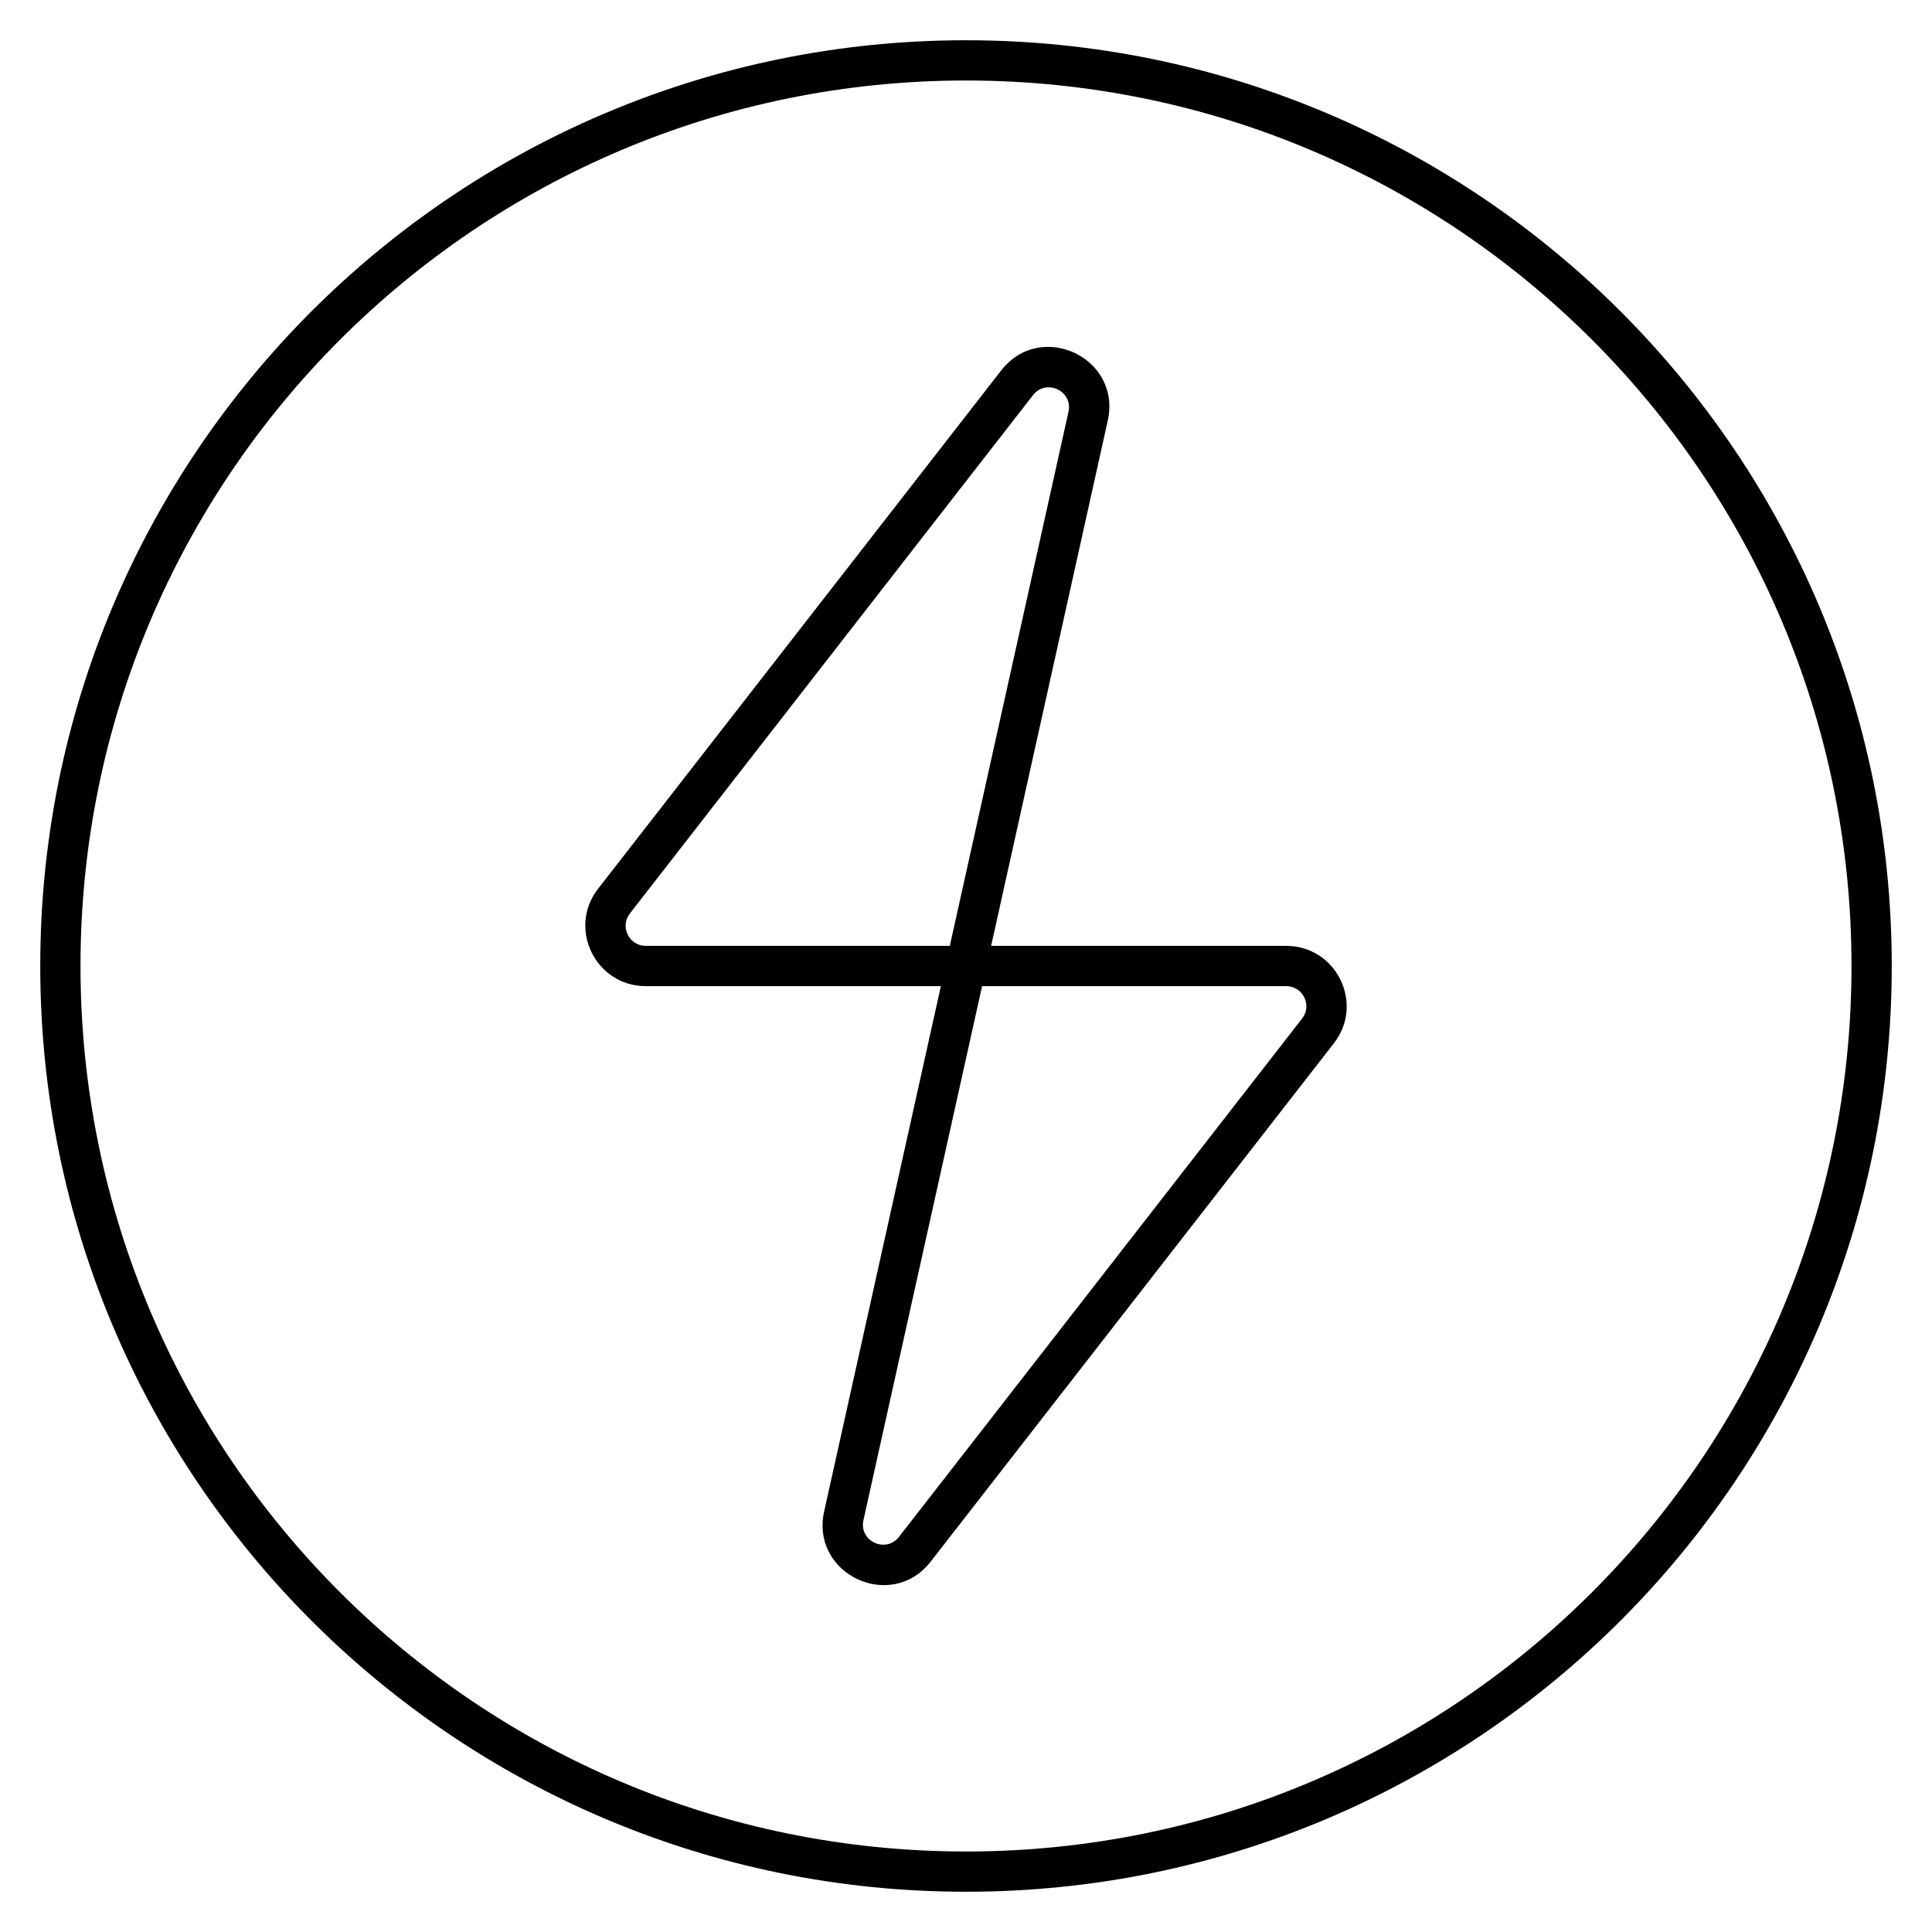<svg width="24" height="24" viewBox="0 0 24 24" fill="none" xmlns="http://www.w3.org/2000/svg">
<path fill-rule="evenodd" clip-rule="evenodd" d="M13.761 5.225L12.312 11.75L15.977 11.75C16.602 11.75 16.953 12.468 16.57 12.96L11.562 19.398C11.071 20.03 10.065 19.556 10.238 18.775L11.688 12.25H8.022C7.398 12.25 7.047 11.532 7.43 11.04L12.437 4.602C12.929 3.97 13.935 4.444 13.761 5.225ZM12.832 4.909C12.996 4.698 13.331 4.856 13.273 5.116L11.799 11.75H8.022C7.814 11.75 7.697 11.511 7.825 11.347L12.832 4.909ZM10.726 18.884L12.2 12.25L15.977 12.25C16.186 12.25 16.303 12.489 16.175 12.653L11.168 19.091C11.004 19.302 10.668 19.144 10.726 18.884Z" fill="black"/>
<path fill-rule="evenodd" clip-rule="evenodd" d="M23.5 12C23.5 18.351 18.351 23.5 12 23.5C5.649 23.5 0.5 18.351 0.5 12C0.5 5.649 5.649 0.5 12 0.5C18.351 0.5 23.5 5.649 23.5 12ZM23 12C23 18.075 18.075 23 12 23C5.925 23 1 18.075 1 12C1 5.925 5.925 1 12 1C18.075 1 23 5.925 23 12Z" fill="black"/>
</svg>
